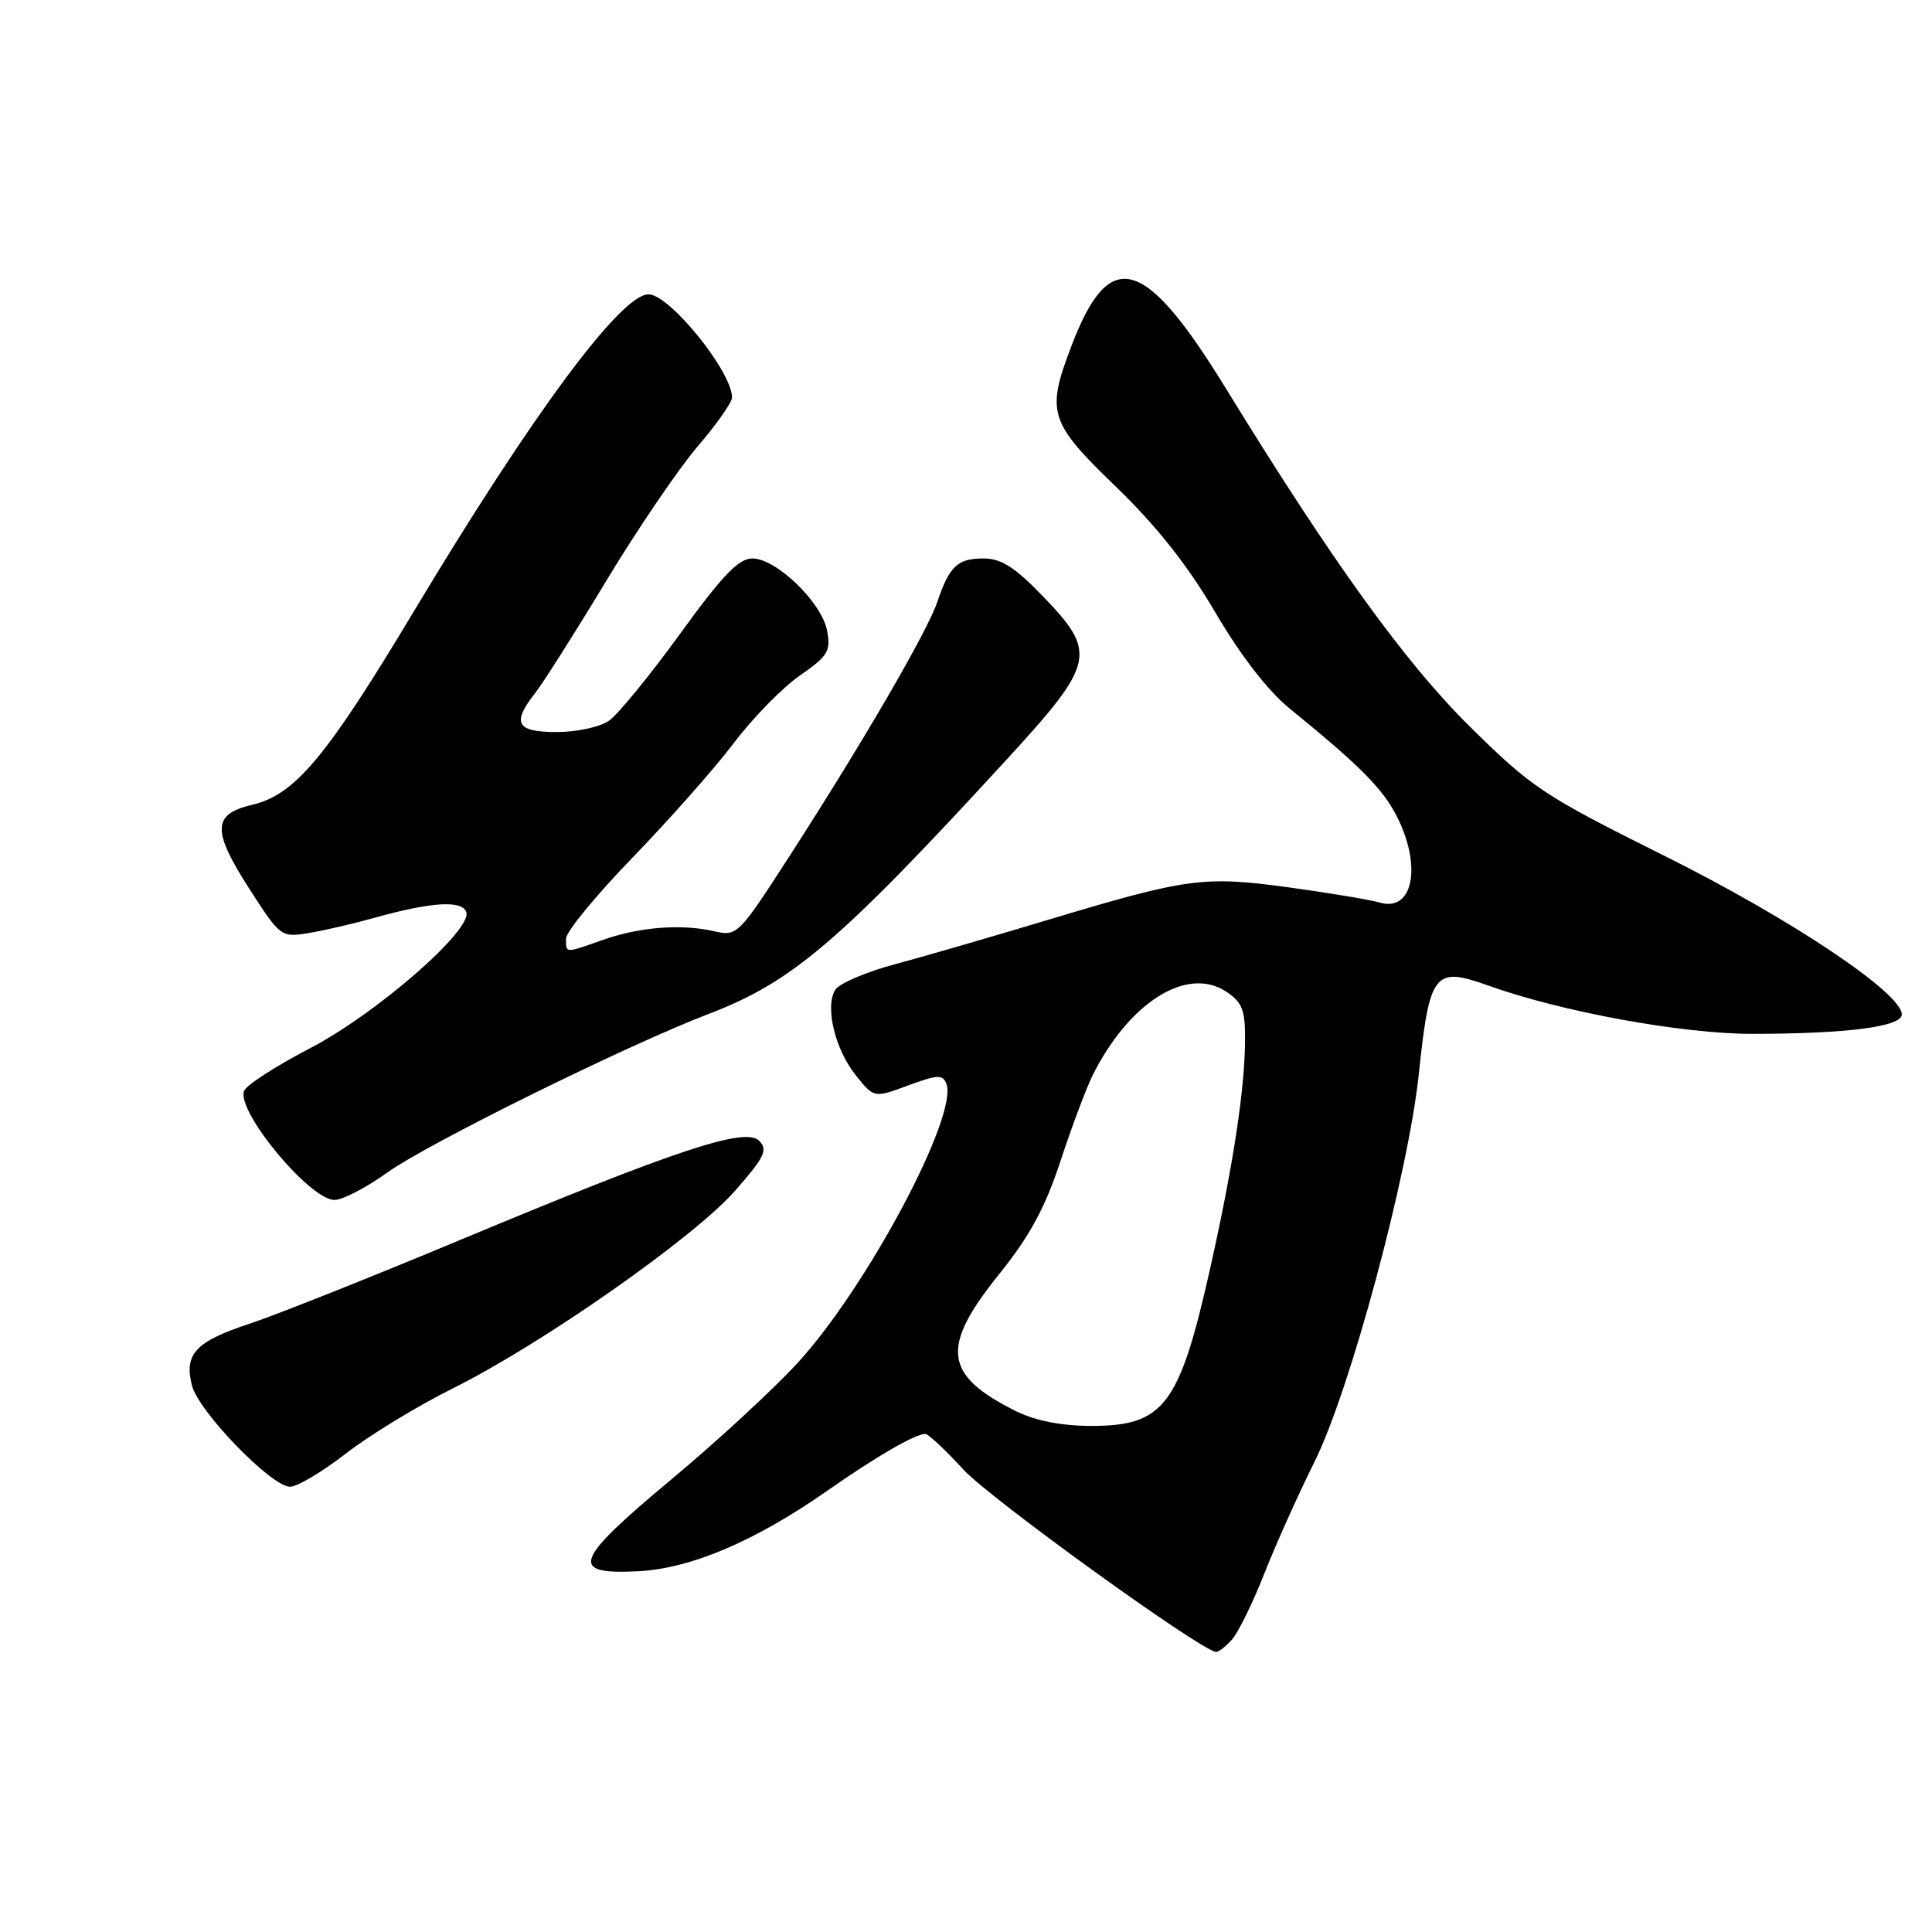 <?xml version="1.0" encoding="UTF-8" standalone="no"?>
<!DOCTYPE svg PUBLIC "-//W3C//DTD SVG 1.1//EN" "http://www.w3.org/Graphics/SVG/1.1/DTD/svg11.dtd" >
<svg xmlns="http://www.w3.org/2000/svg" xmlns:xlink="http://www.w3.org/1999/xlink" version="1.1" viewBox="0 0 256 256">
 <g >
 <path fill="currentColor"
d=" M 163.24 217.25 C 164.09 216.29 166.02 212.35 167.53 208.50 C 169.05 204.65 172.04 197.99 174.17 193.71 C 178.87 184.31 186.58 155.66 187.99 142.39 C 189.43 128.79 190.03 128.03 197.23 130.60 C 206.94 134.08 222.93 137.00 232.19 136.99 C 244.80 136.98 252.00 136.04 252.00 134.42 C 252.00 131.59 237.31 121.76 220.66 113.46 C 204.47 105.39 203.00 104.42 194.69 96.20 C 186.19 87.80 176.46 74.32 162.51 51.59 C 151.63 33.85 147.01 32.57 141.95 45.90 C 138.61 54.67 139.01 55.94 147.85 64.48 C 153.25 69.69 157.37 74.90 161.02 81.12 C 164.35 86.81 168.01 91.54 170.83 93.84 C 180.21 101.47 183.20 104.48 185.07 108.14 C 188.44 114.74 187.25 120.88 182.85 119.60 C 181.56 119.22 176.12 118.32 170.77 117.58 C 159.47 116.04 157.34 116.33 138.72 121.93 C 131.45 124.12 122.38 126.75 118.57 127.77 C 114.75 128.79 111.20 130.32 110.68 131.15 C 109.28 133.37 110.64 139.05 113.41 142.50 C 115.81 145.50 115.81 145.50 120.33 143.83 C 124.22 142.39 124.92 142.35 125.40 143.60 C 127.01 147.80 114.88 170.57 105.70 180.58 C 102.51 184.06 94.95 191.04 88.90 196.08 C 76.00 206.84 75.34 208.66 84.53 208.20 C 91.55 207.84 100.03 204.23 109.65 197.51 C 116.09 193.00 121.28 190.00 122.61 190.00 C 123.00 190.00 125.28 192.13 127.67 194.74 C 131.15 198.53 158.72 218.45 161.10 218.89 C 161.42 218.95 162.39 218.21 163.24 217.25 Z  M 45.83 192.60 C 48.95 190.18 55.33 186.29 60.00 183.97 C 71.85 178.07 92.02 163.94 97.44 157.74 C 101.32 153.31 101.78 152.35 100.59 151.16 C 98.74 149.31 89.68 152.32 61.00 164.29 C 49.17 169.23 36.62 174.22 33.10 175.39 C 25.91 177.76 24.38 179.39 25.43 183.57 C 26.29 187.02 35.96 197.00 38.43 197.00 C 39.39 197.00 42.72 195.02 45.83 192.60 Z  M 51.32 155.37 C 56.66 151.53 83.08 138.49 93.88 134.36 C 104.97 130.12 111.17 124.83 133.25 100.79 C 145.14 87.85 145.44 86.52 138.18 79.00 C 134.46 75.14 132.67 74.00 130.31 74.00 C 126.87 74.00 125.79 75.03 124.19 79.78 C 122.88 83.67 114.37 98.32 104.70 113.30 C 97.84 123.94 97.69 124.09 94.62 123.39 C 90.25 122.40 84.74 122.83 79.89 124.54 C 74.79 126.34 75.00 126.34 75.00 124.37 C 75.00 123.47 78.98 118.63 83.83 113.62 C 88.69 108.60 94.72 101.78 97.24 98.45 C 99.75 95.13 103.69 91.10 105.99 89.51 C 109.72 86.92 110.11 86.28 109.59 83.55 C 108.87 79.80 102.86 74.00 99.69 74.00 C 97.87 74.00 95.72 76.24 90.11 83.99 C 86.12 89.49 81.89 94.66 80.71 95.49 C 79.52 96.33 76.42 97.00 73.78 97.00 C 68.42 97.00 67.77 95.83 70.90 91.85 C 71.94 90.53 76.19 83.83 80.33 76.97 C 84.47 70.11 89.92 62.10 92.43 59.17 C 94.94 56.24 97.00 53.31 97.00 52.67 C 96.99 49.22 88.71 39.00 85.93 39.00 C 82.27 39.00 70.50 54.91 54.92 80.87 C 43.22 100.38 39.10 105.31 33.38 106.65 C 28.12 107.89 28.07 110.05 33.10 117.87 C 37.13 124.12 37.26 124.23 40.85 123.64 C 42.86 123.32 46.81 122.40 49.63 121.61 C 57.14 119.51 61.25 119.25 61.79 120.86 C 62.58 123.25 49.86 134.33 41.08 138.90 C 36.56 141.25 32.63 143.79 32.34 144.55 C 31.31 147.25 41.05 159.00 44.33 159.00 C 45.39 159.00 48.54 157.36 51.32 155.37 Z  M 134.59 186.97 C 125.02 182.19 124.58 178.53 132.41 168.81 C 136.45 163.79 138.48 160.04 140.53 153.81 C 142.04 149.24 143.95 144.15 144.77 142.50 C 149.62 132.80 157.28 127.99 162.45 131.38 C 164.59 132.78 165.00 133.80 164.98 137.77 C 164.95 144.30 163.41 154.42 160.37 168.00 C 156.27 186.28 154.24 188.97 144.50 188.94 C 140.58 188.93 137.14 188.24 134.59 186.97 Z "/>
</g>
</svg>